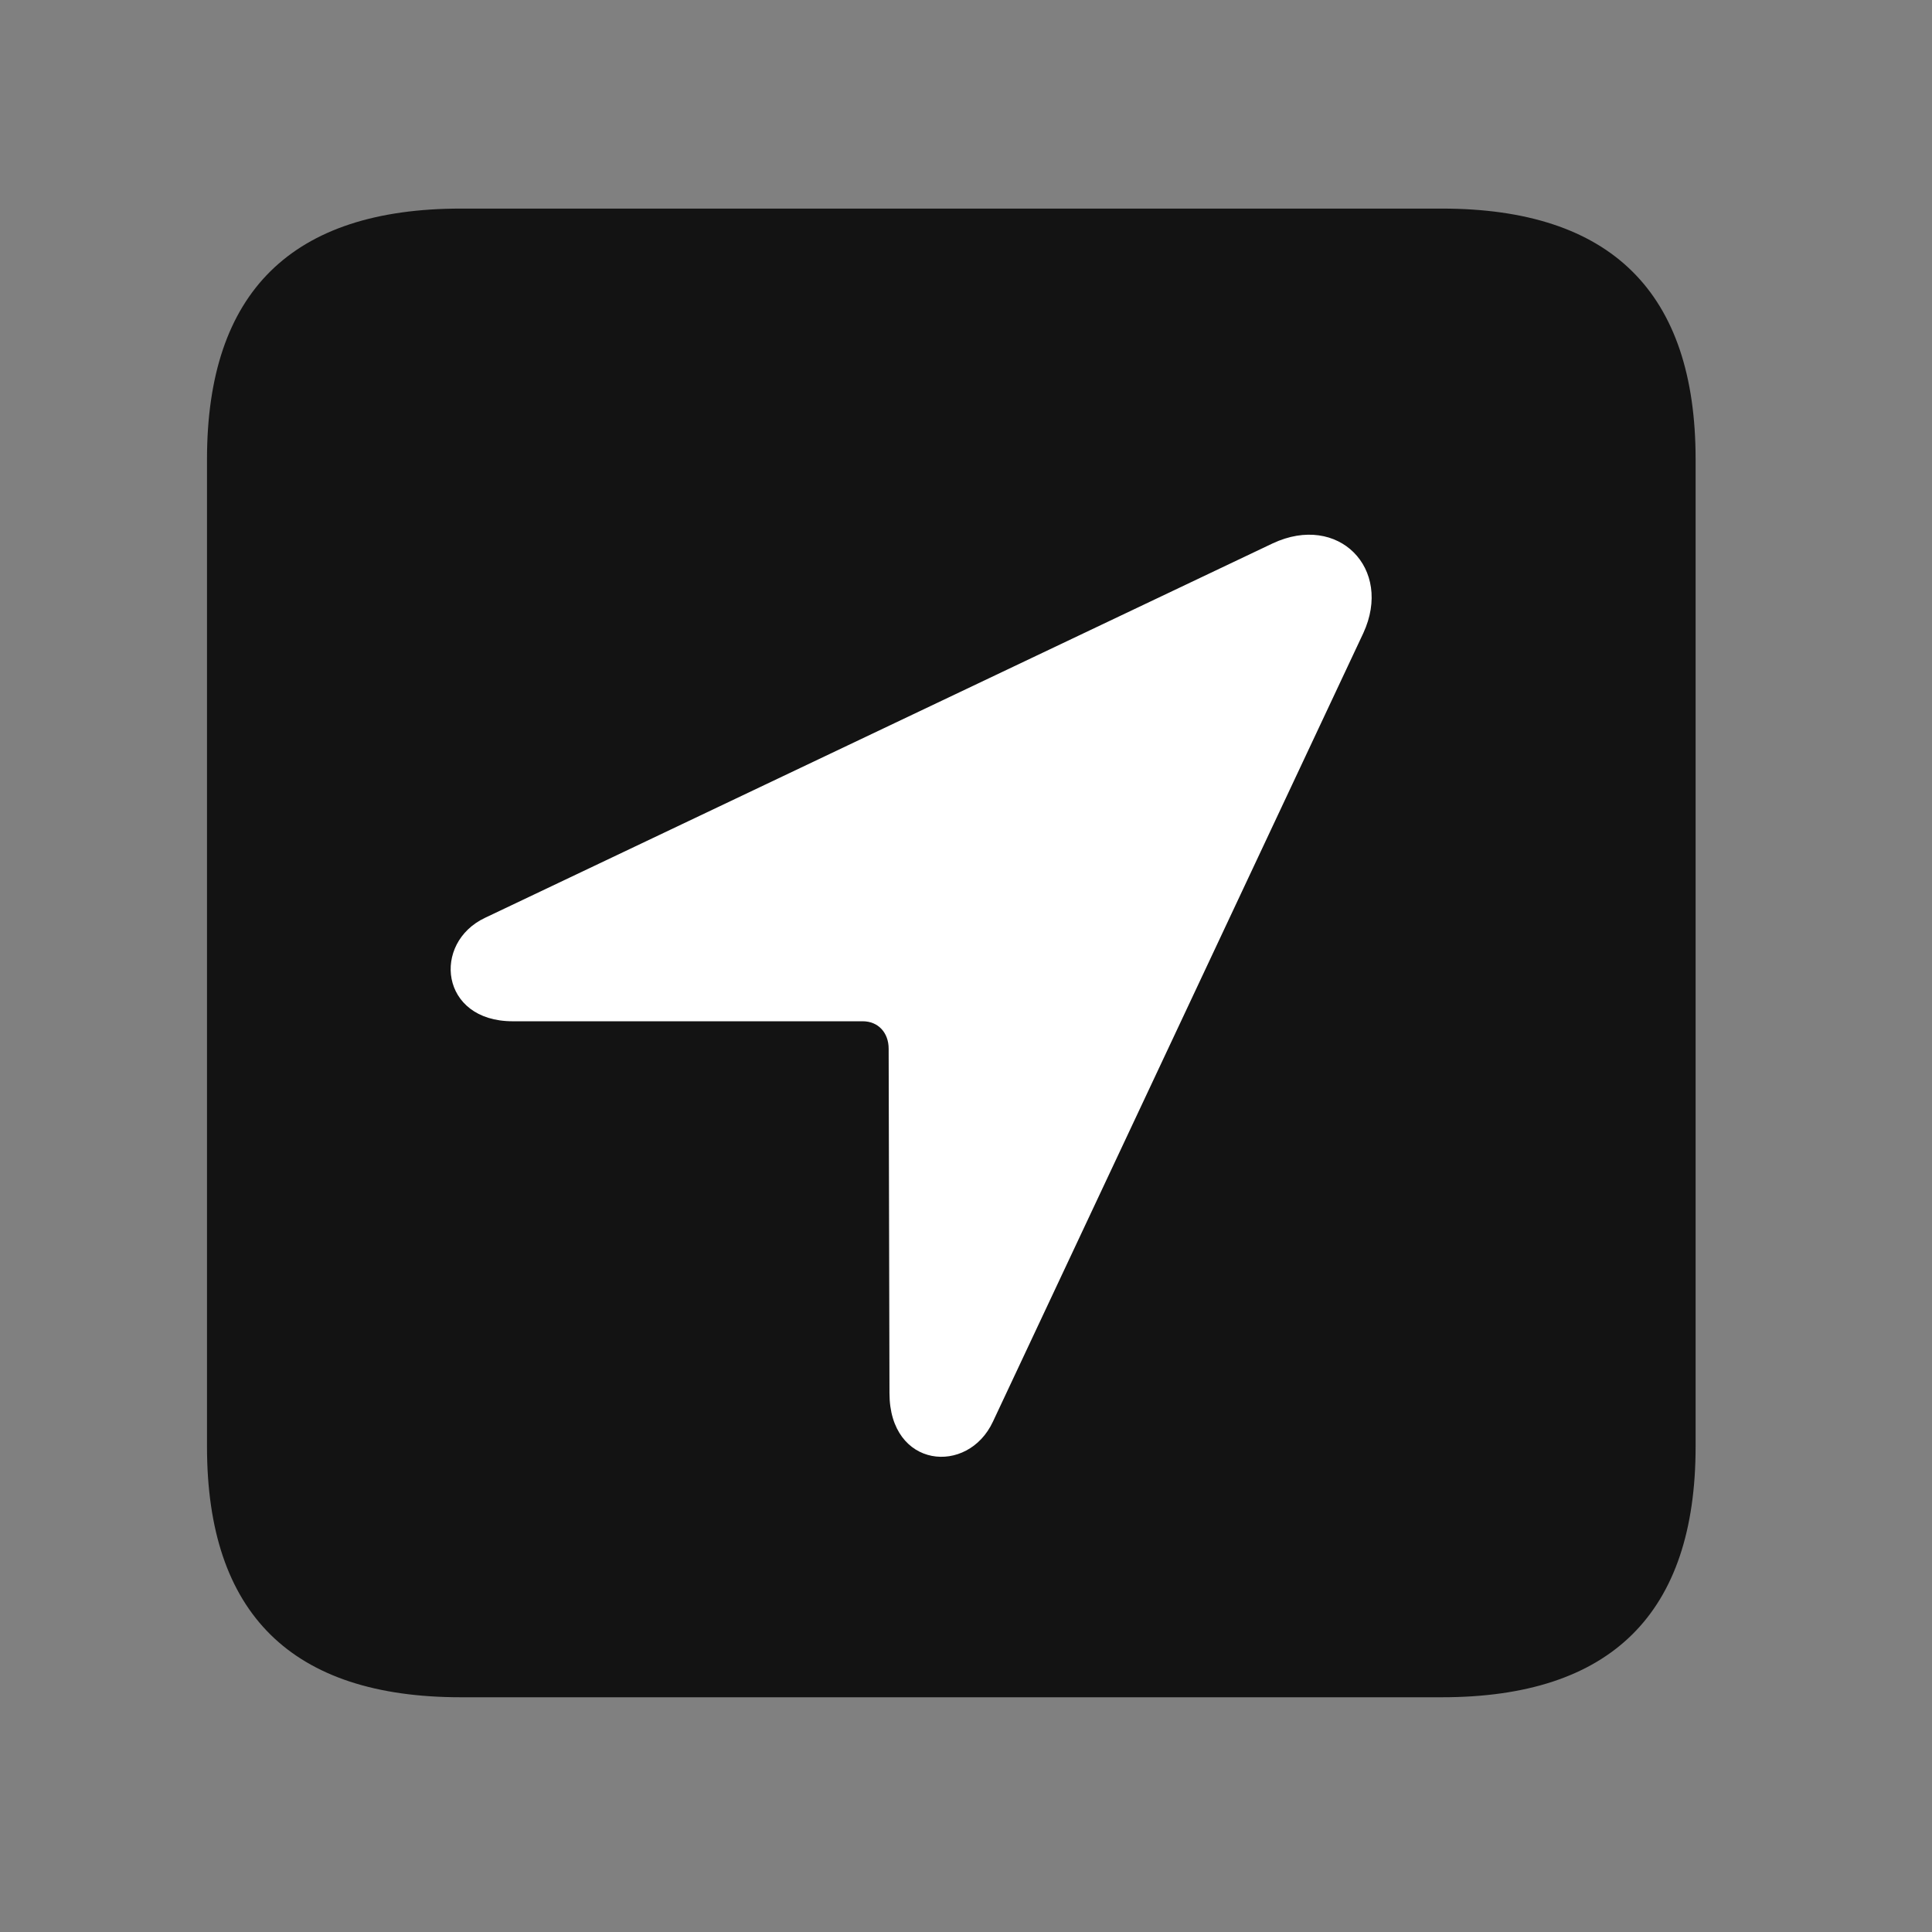 <svg width="28" height="28" viewBox="0 0 28 28" fill="none" xmlns="http://www.w3.org/2000/svg">
<rect x="0" y="0" width="28" height="28" fill="#808080" stroke="none"/>
<path d="M6.68 24.598H20.895C23.355 24.598 24.574 23.379 24.574 20.965V6.656C24.574 4.242 23.355 3.023 20.895 3.023H6.68C4.23 3.023 3 4.23 3 6.656V20.965C3 23.391 4.23 24.598 6.68 24.598Z" fill="black" fill-opacity="0.85"/>
<path d="M7.43 14.801C6.375 14.801 6.258 13.664 7.031 13.301L18.445 7.875C19.395 7.43 20.191 8.238 19.758 9.176L14.391 20.602C14.027 21.387 12.891 21.281 12.891 20.191L12.879 15.199C12.879 14.965 12.726 14.801 12.504 14.801H7.43Z" fill="white"/>
</svg>
